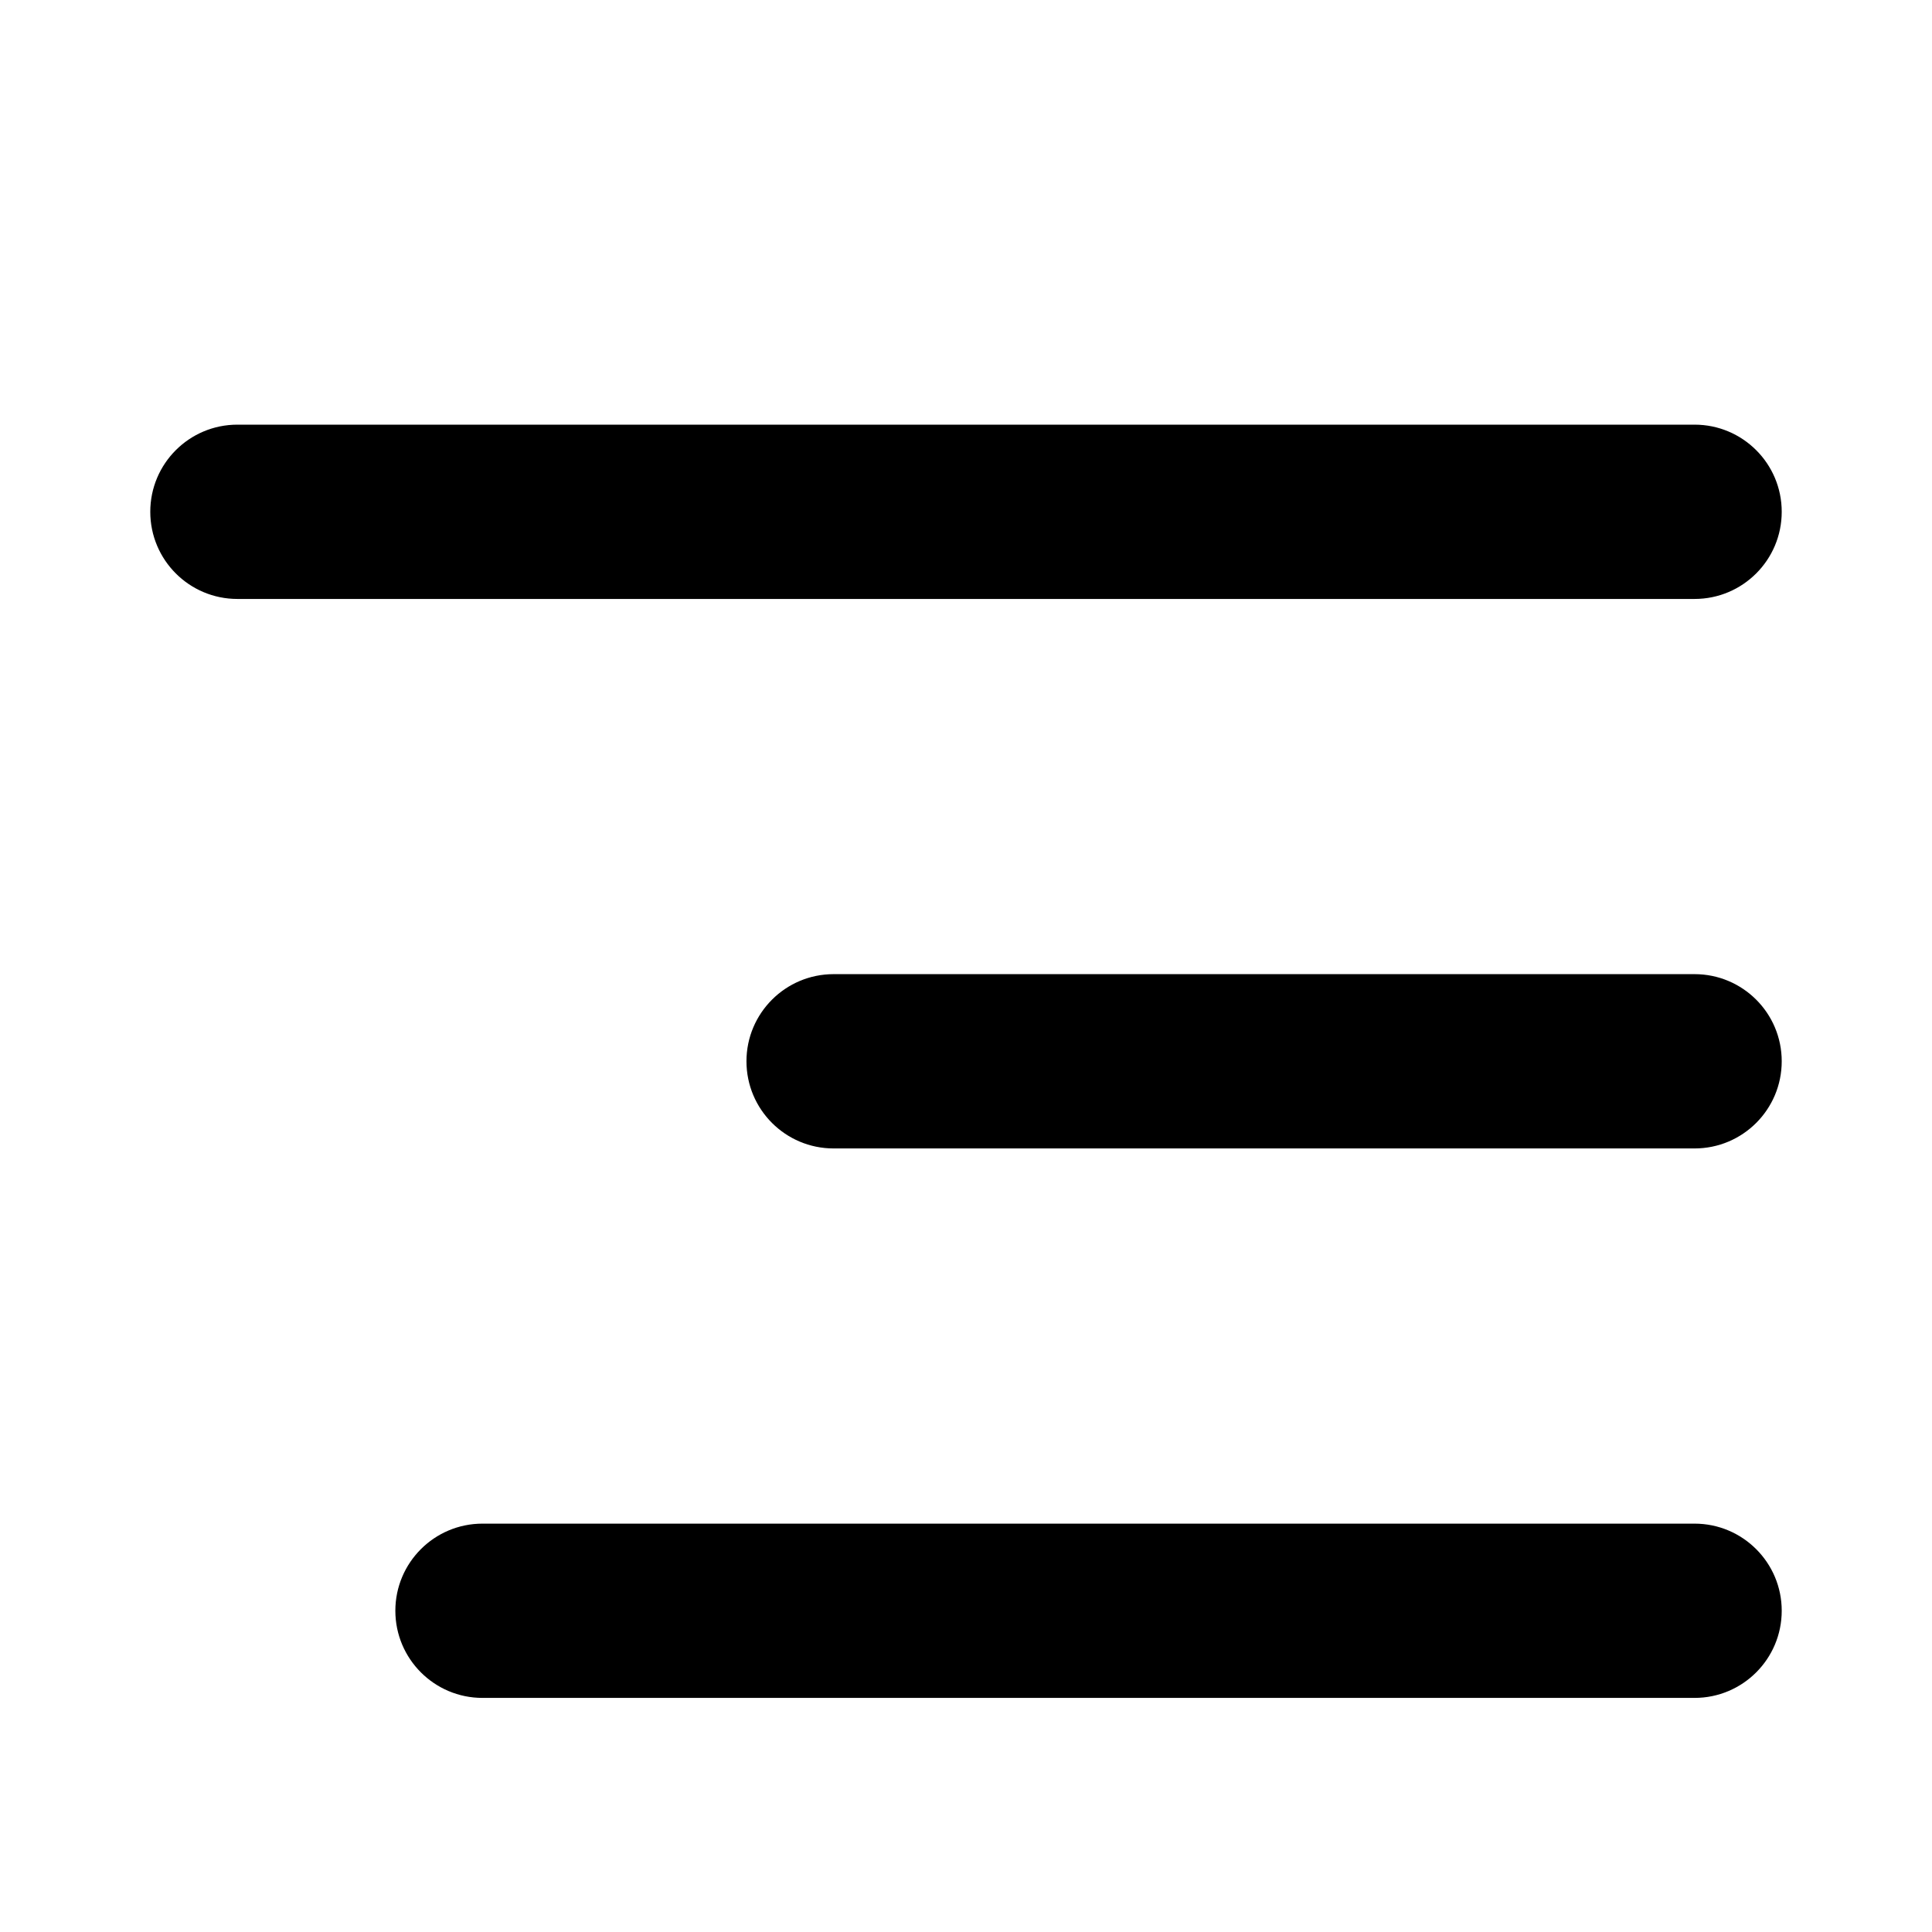 <?xml version="1.0" encoding="utf-8"?>
<!-- Generator: Adobe Illustrator 16.0.0, SVG Export Plug-In . SVG Version: 6.00 Build 0)  -->
<!DOCTYPE svg PUBLIC "-//W3C//DTD SVG 1.1//EN" "http://www.w3.org/Graphics/SVG/1.1/DTD/svg11.dtd">
<svg version="1.1" xmlns="http://www.w3.org/2000/svg" xmlns:xlink="http://www.w3.org/1999/xlink" x="0px" y="0px" width="60px"
	 height="60px" viewBox="0 0 60 60" enable-background="new 0 0 60 60" xml:space="preserve">
<g id="Layer_3" display="none">
	<g display="inline">
		<path fill="none" stroke="#000000" stroke-width="3" stroke-linecap="round" stroke-miterlimit="10" d="M26.158,29.922"/>
		<path fill="none" stroke="#000000" stroke-width="3" stroke-linecap="round" stroke-miterlimit="10" d="M26.158,29.922h-1.583
			c-2.411,0-4.365-1.733-4.365-3.872V9.591c0-2.139,1.955-3.873,4.365-3.873h18.551c2.41,0,4.364,1.734,4.364,3.873V26.05
			c0,2.139-1.954,3.872-4.364,3.872h-1.79"/>
		
			<line fill="none" stroke="#000000" stroke-width="3" stroke-linecap="round" stroke-miterlimit="10" x1="33.849" y1="21.922" x2="33.849" y2="42.023"/>
		
			<line fill="none" stroke="#000000" stroke-width="3" stroke-linecap="round" stroke-miterlimit="10" x1="28.163" y1="36.338" x2="33.849" y2="42.023"/>
		
			<line fill="none" stroke="#000000" stroke-width="3" stroke-linecap="round" stroke-miterlimit="10" x1="39.535" y1="36.338" x2="33.849" y2="42.023"/>
	</g>
</g>
<g id="Layer_3_copy" display="none">
	<g display="inline">
		<path d="M44.084,0H15.917c-4.91,0-8.906,3.66-8.906,8.158v24.991c0,4.498,3.996,8.156,8.906,8.156h2.403
			c1.259,0,2.278-1.02,2.278-2.277s-1.019-2.277-2.278-2.277h-2.403c-2.399,0-4.351-1.616-4.351-3.602V8.158
			c0-1.986,1.951-3.603,4.351-3.603h28.167c2.397,0,4.35,1.616,4.35,3.603v24.991c0,1.985-1.952,3.602-4.35,3.602h-2.718
			c-1.258,0-2.277,1.02-2.277,2.277s1.02,2.277,2.277,2.277h2.718c4.909,0,8.904-3.658,8.904-8.156V8.158
			C52.988,3.66,48.993,0,44.084,0z"/>
		<path d="M37.023,47.159l-4.747,4.745V26.88c0-1.258-1.02-2.278-2.277-2.278s-2.277,1.02-2.277,2.278v25.024l-4.745-4.745
			c-0.89-0.89-2.334-0.89-3.221,0c-0.89,0.89-0.89,2.331,0,3.221l8.633,8.633c0.211,0.21,0.464,0.379,0.744,0.495
			c0.012,0.004,0.023,0.006,0.036,0.01c0.258,0.102,0.536,0.162,0.83,0.162s0.572-0.061,0.83-0.162
			c0.012-0.004,0.024-0.006,0.036-0.01c0.28-0.116,0.533-0.285,0.744-0.495l8.634-8.633c0.891-0.89,0.891-2.331,0-3.221
			C39.354,46.27,37.913,46.27,37.023,47.159z"/>
	</g>
</g>
<g id="Layer_5" display="none">
	<g display="inline">
		<path fill="none" stroke="#000000" stroke-width="3" stroke-miterlimit="10" d="M37.295,32"/>
		<path fill="none" stroke="#000000" stroke-width="3" stroke-miterlimit="10" d="M58.982,31.999c0,0-9.103,13.165-21.688,12.892
			c-12.584-0.273-21.687-12.892-21.687-12.892s9.102-13.163,21.687-12.89C49.88,19.381,58.982,31.999,58.982,31.999z"/>
		<g>
			<path d="M37.296,26.492c3.036,0,5.506,2.471,5.506,5.508c0,3.036-2.47,5.506-5.506,5.506c-3.037,0-5.509-2.47-5.509-5.506
				C31.787,28.963,34.259,26.492,37.296,26.492 M37.296,23.492c-4.7,0-8.508,3.809-8.508,8.508s3.808,8.506,8.508,8.506
				c4.697,0,8.506-3.807,8.506-8.506S41.993,23.492,37.296,23.492L37.296,23.492z"/>
		</g>
	</g>
</g>
<g id="Layer_5_copy" display="none">
	<g display="inline">
		<g>
			<path fill="none" stroke="#000000" stroke-width="3" stroke-miterlimit="10" d="M30.144,28.125"/>
		</g>
		<g>
			<path d="M30.634,46.395l-0.532-0.005C13.374,46.025,1.569,29.923,1.075,29.238l-0.787-1.091l0.765-1.107
				c0.485-0.702,12.076-17.186,28.6-17.186l0.532,0.006c16.73,0.362,28.536,16.464,29.03,17.149L60,28.101l-0.765,1.106
				C58.751,29.909,47.16,46.395,30.634,46.395z M5.021,28.099c2.88,3.497,12.709,14.212,25.163,14.483l0.45,0.005
				c12.204,0,21.818-10.884,24.633-14.439c-2.883-3.498-12.712-14.211-25.165-14.48l-0.45-0.005
				C17.417,13.662,7.828,24.543,5.021,28.099z"/>
		</g>
		<g>
			<path d="M30.146,21.135c3.854,0,6.988,3.136,6.988,6.99c0,3.854-3.135,6.988-6.988,6.988c-3.854,0-6.992-3.135-6.992-6.988
				C23.154,24.271,26.291,21.135,30.146,21.135 M30.146,17.327c-5.965,0-10.799,4.834-10.799,10.798s4.833,10.796,10.799,10.796
				c5.962,0,10.796-4.832,10.796-10.796S36.107,17.327,30.146,17.327L30.146,17.327z"/>
		</g>
	</g>
</g>
<g id="Layer_6" display="none">
	<g display="inline">
		
			<line fill="none" stroke="#000000" stroke-width="3" stroke-linecap="round" stroke-miterlimit="10" x1="56.333" y1="14.688" x2="31.25" y2="14.688"/>
		
			<line fill="none" stroke="#000000" stroke-width="3" stroke-linecap="round" stroke-miterlimit="10" x1="56.333" y1="24.147" x2="41.513" y2="24.147"/>
		
			<line fill="none" stroke="#000000" stroke-width="3" stroke-linecap="round" stroke-miterlimit="10" x1="56.333" y1="33.605" x2="35.469" y2="33.605"/>
	</g>
</g>
<g id="Layer_6_copy">
	<g>
		<g>
			<path d="M52.626,18.601H7.373c-1.495,0-2.706-1.211-2.706-2.707c0-1.495,1.211-2.706,2.706-2.706h45.253
				c1.495,0,2.707,1.211,2.707,2.706C55.333,17.39,54.121,18.601,52.626,18.601z"/>
		</g>
		<g>
			<path d="M52.626,35.666H25.888c-1.494,0-2.706-1.211-2.706-2.707c0-1.494,1.212-2.706,2.706-2.706h26.738
				c1.495,0,2.707,1.211,2.707,2.706C55.333,34.455,54.121,35.666,52.626,35.666z"/>
		</g>
		<g>
			<path d="M52.626,52.73H14.984c-1.494,0-2.706-1.212-2.706-2.707c0-1.493,1.212-2.705,2.706-2.705h37.642
				c1.495,0,2.707,1.212,2.707,2.705C55.333,51.519,54.121,52.73,52.626,52.73z"/>
		</g>
	</g>
</g>
</svg>
